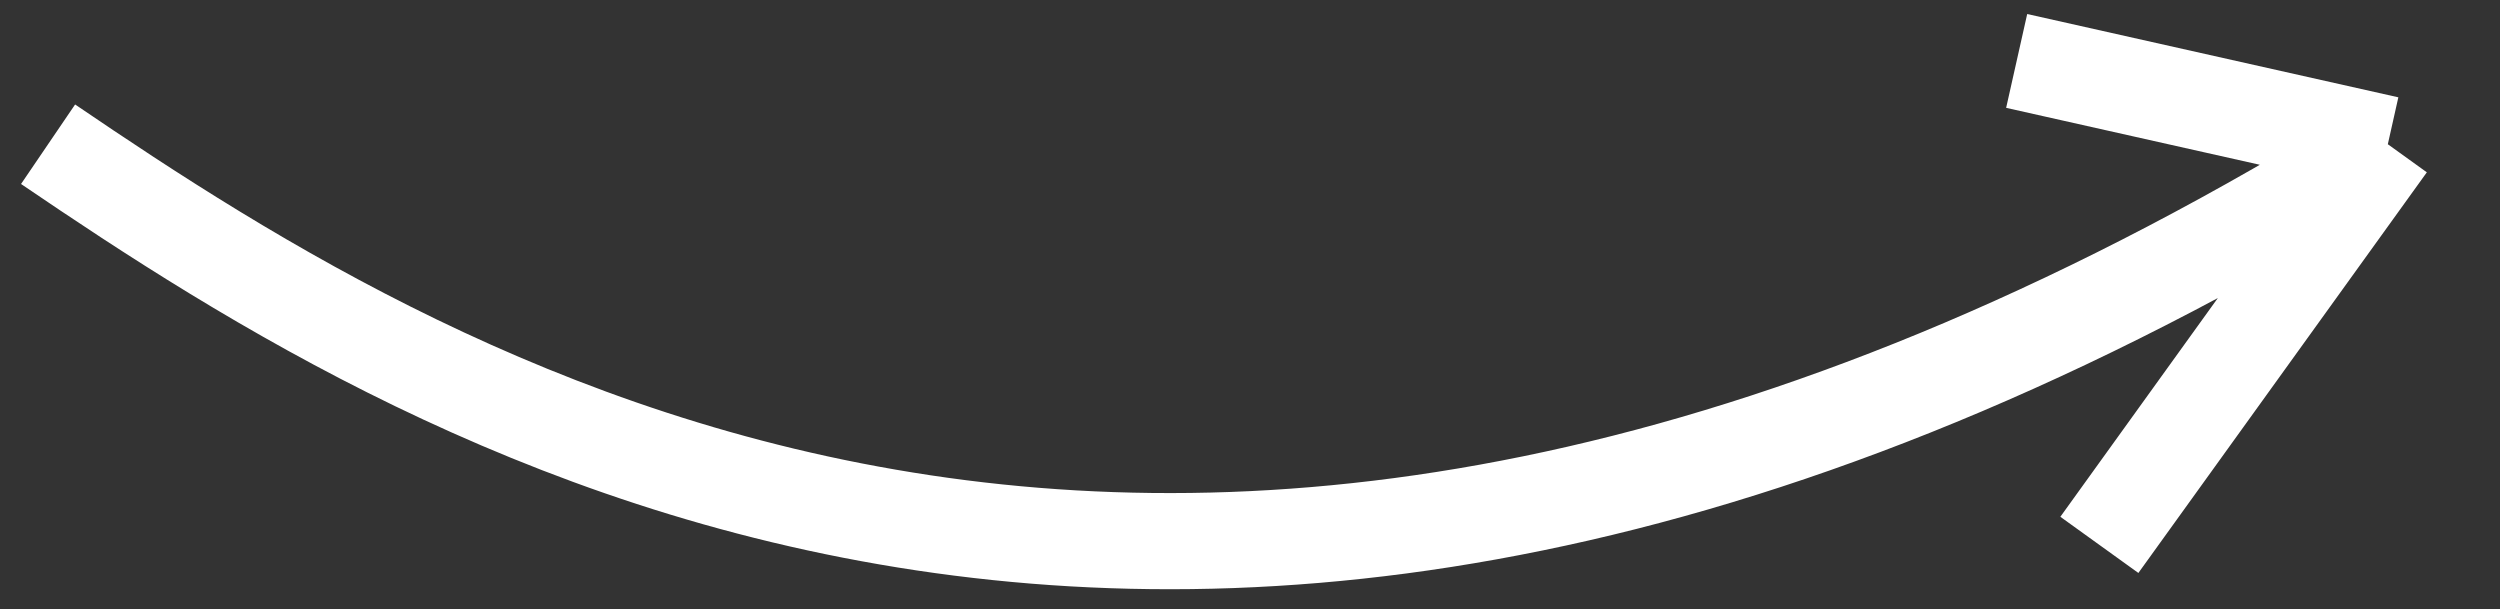 <svg xmlns="http://www.w3.org/2000/svg" width="78" height="19" fill="none" viewBox="0 0 78 19">
  <rect x="0" y="0" width="78" height="19" fill="#333333" stroke="none"/>
  <path stroke="#fff" stroke-width="3" d="M1.5 4.5c12.5 8.5 36 23 73 0m0 0-9 12.5m9-12.5L62.92 1.901"/>
</svg>
